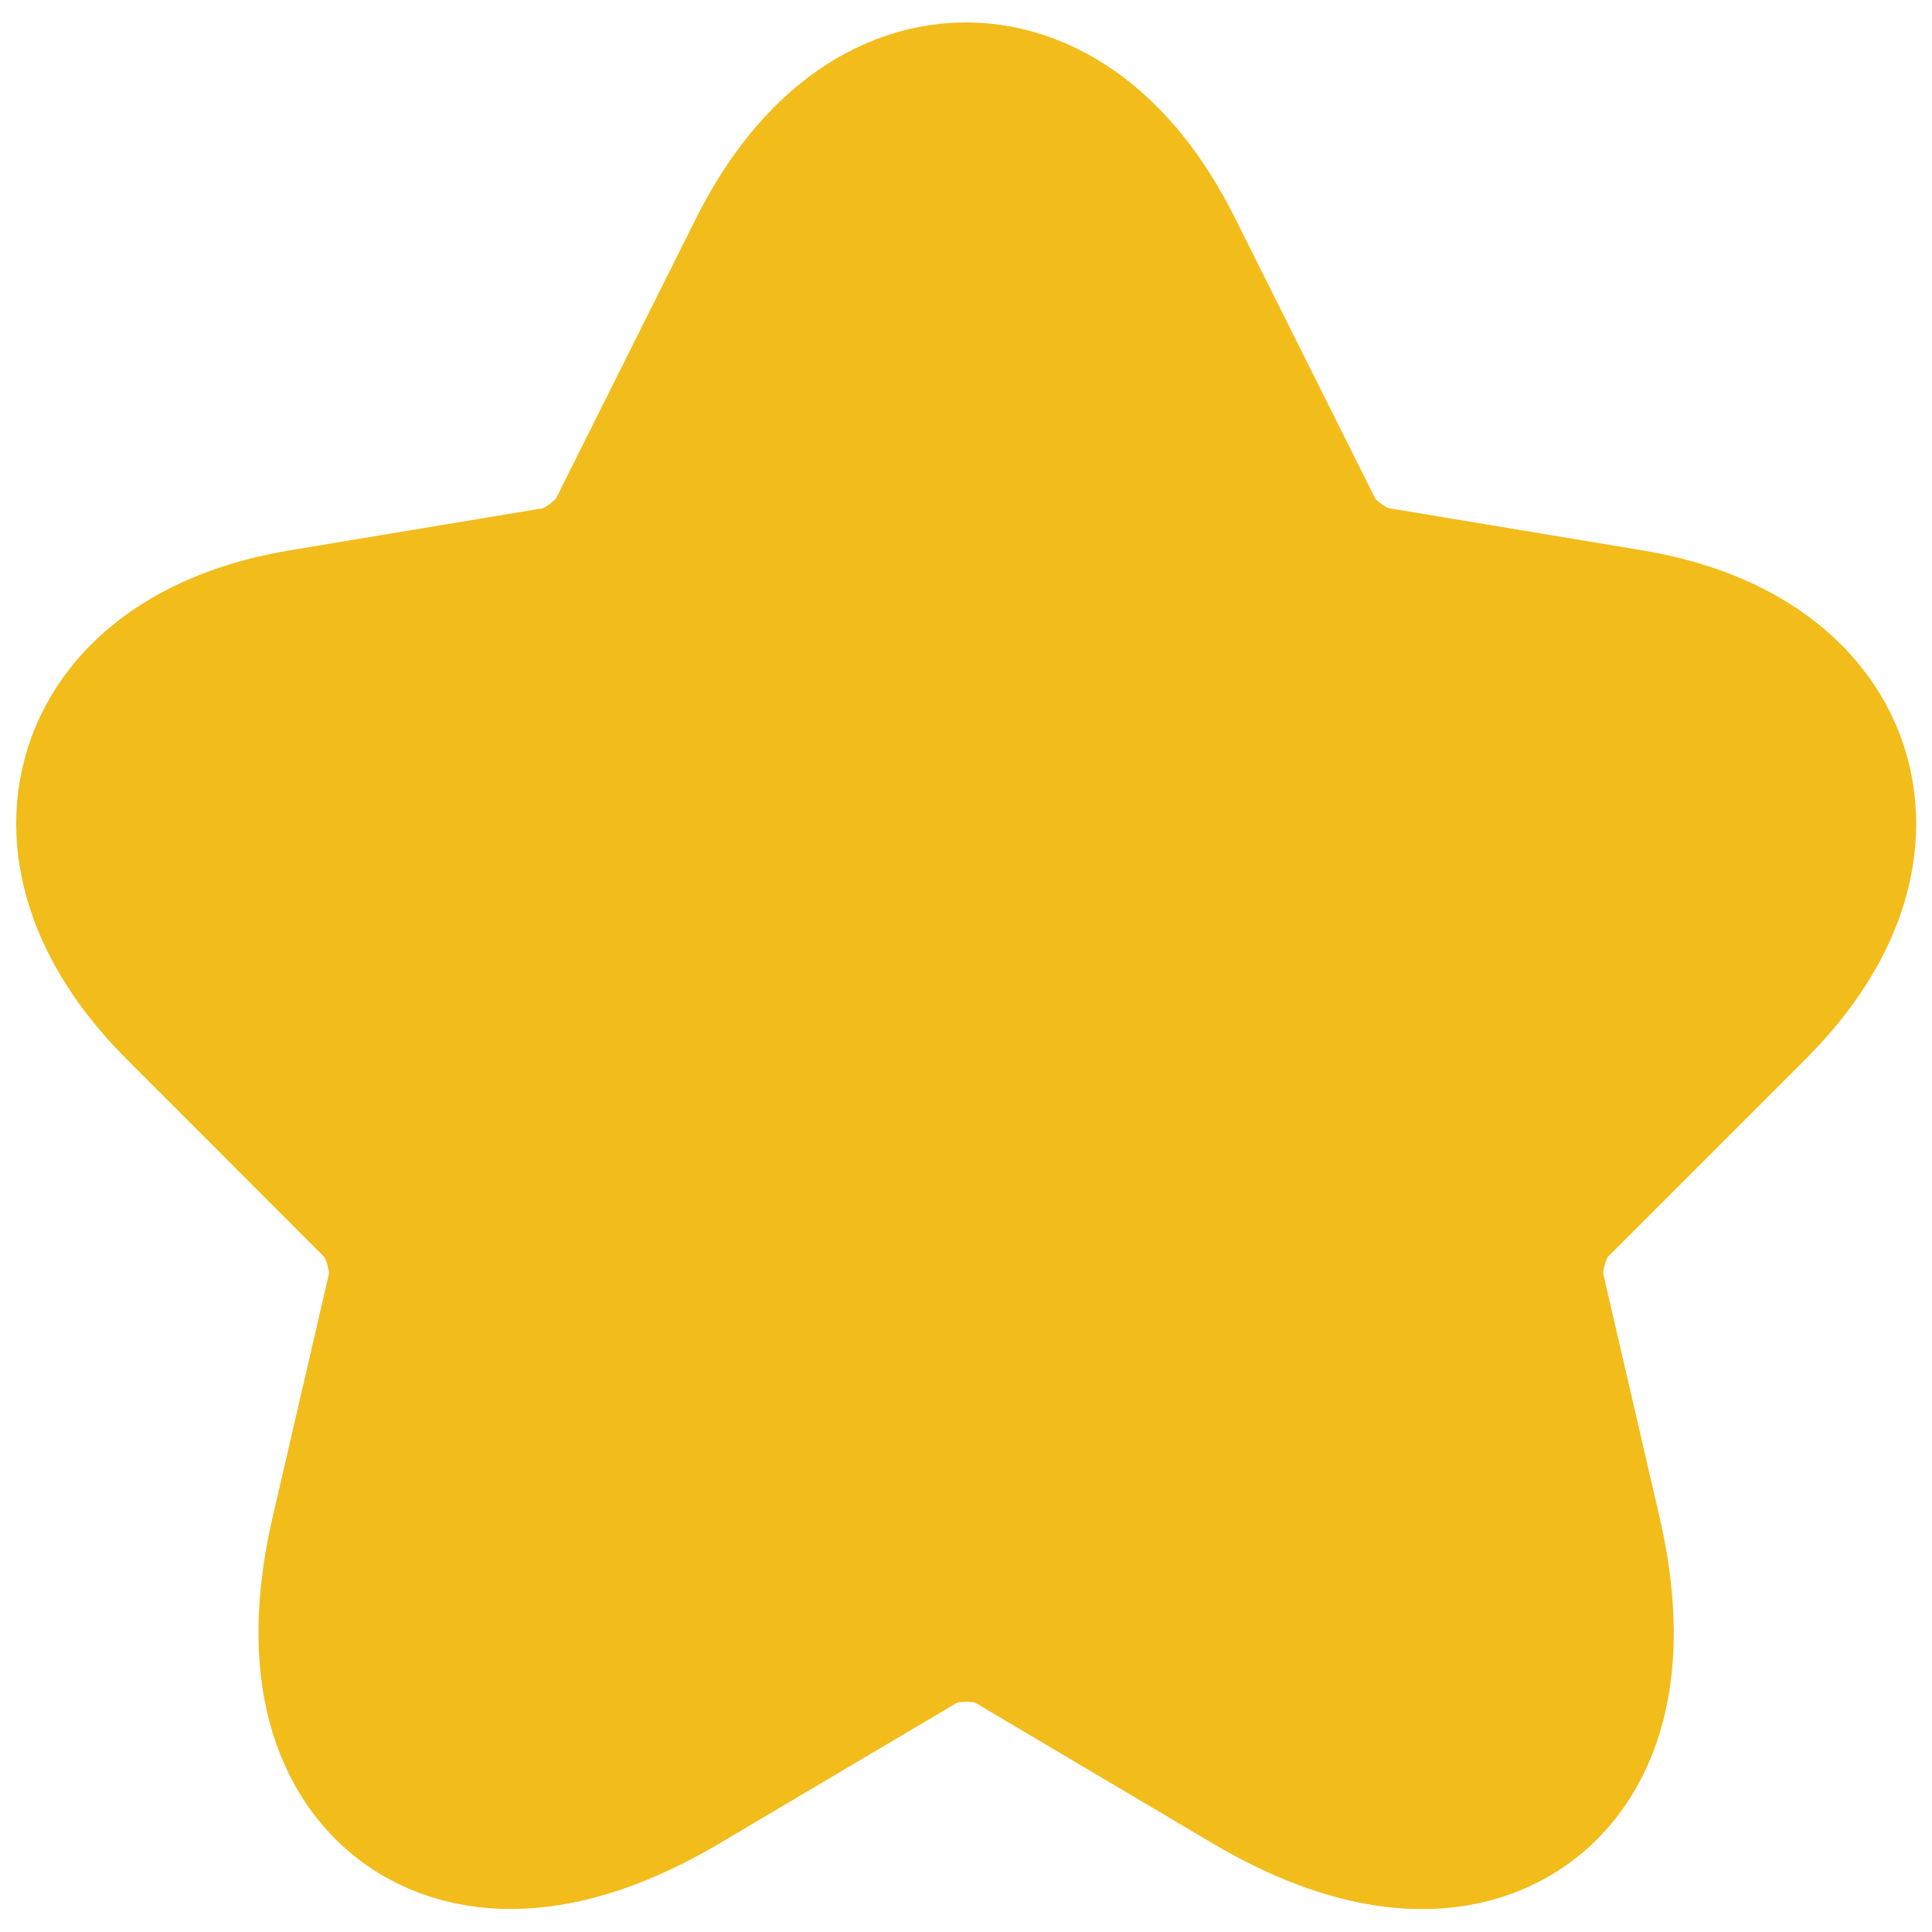 <svg width="10" height="10" viewBox="0 0 10 10" fill="none" xmlns="http://www.w3.org/2000/svg">
<path d="M5.721 1.463L6.454 2.929C6.554 3.133 6.821 3.329 7.046 3.367L8.375 3.588C9.225 3.729 9.425 4.346 8.813 4.954L7.779 5.988C7.604 6.163 7.509 6.5 7.563 6.742L7.859 8.021C8.092 9.033 7.554 9.425 6.659 8.896L5.413 8.158C5.188 8.025 4.817 8.025 4.588 8.158L3.342 8.896C2.45 9.425 1.909 9.029 2.142 8.021L2.438 6.742C2.492 6.5 2.396 6.163 2.221 5.988L1.188 4.954C0.579 4.346 0.775 3.729 1.625 3.588L2.954 3.367C3.175 3.329 3.442 3.133 3.542 2.929L4.275 1.463C4.675 0.667 5.325 0.667 5.721 1.463Z" fill="#F2BC1B" stroke="#F2BC1B" stroke-width="1.5" stroke-linecap="round" stroke-linejoin="round"/>
</svg>
